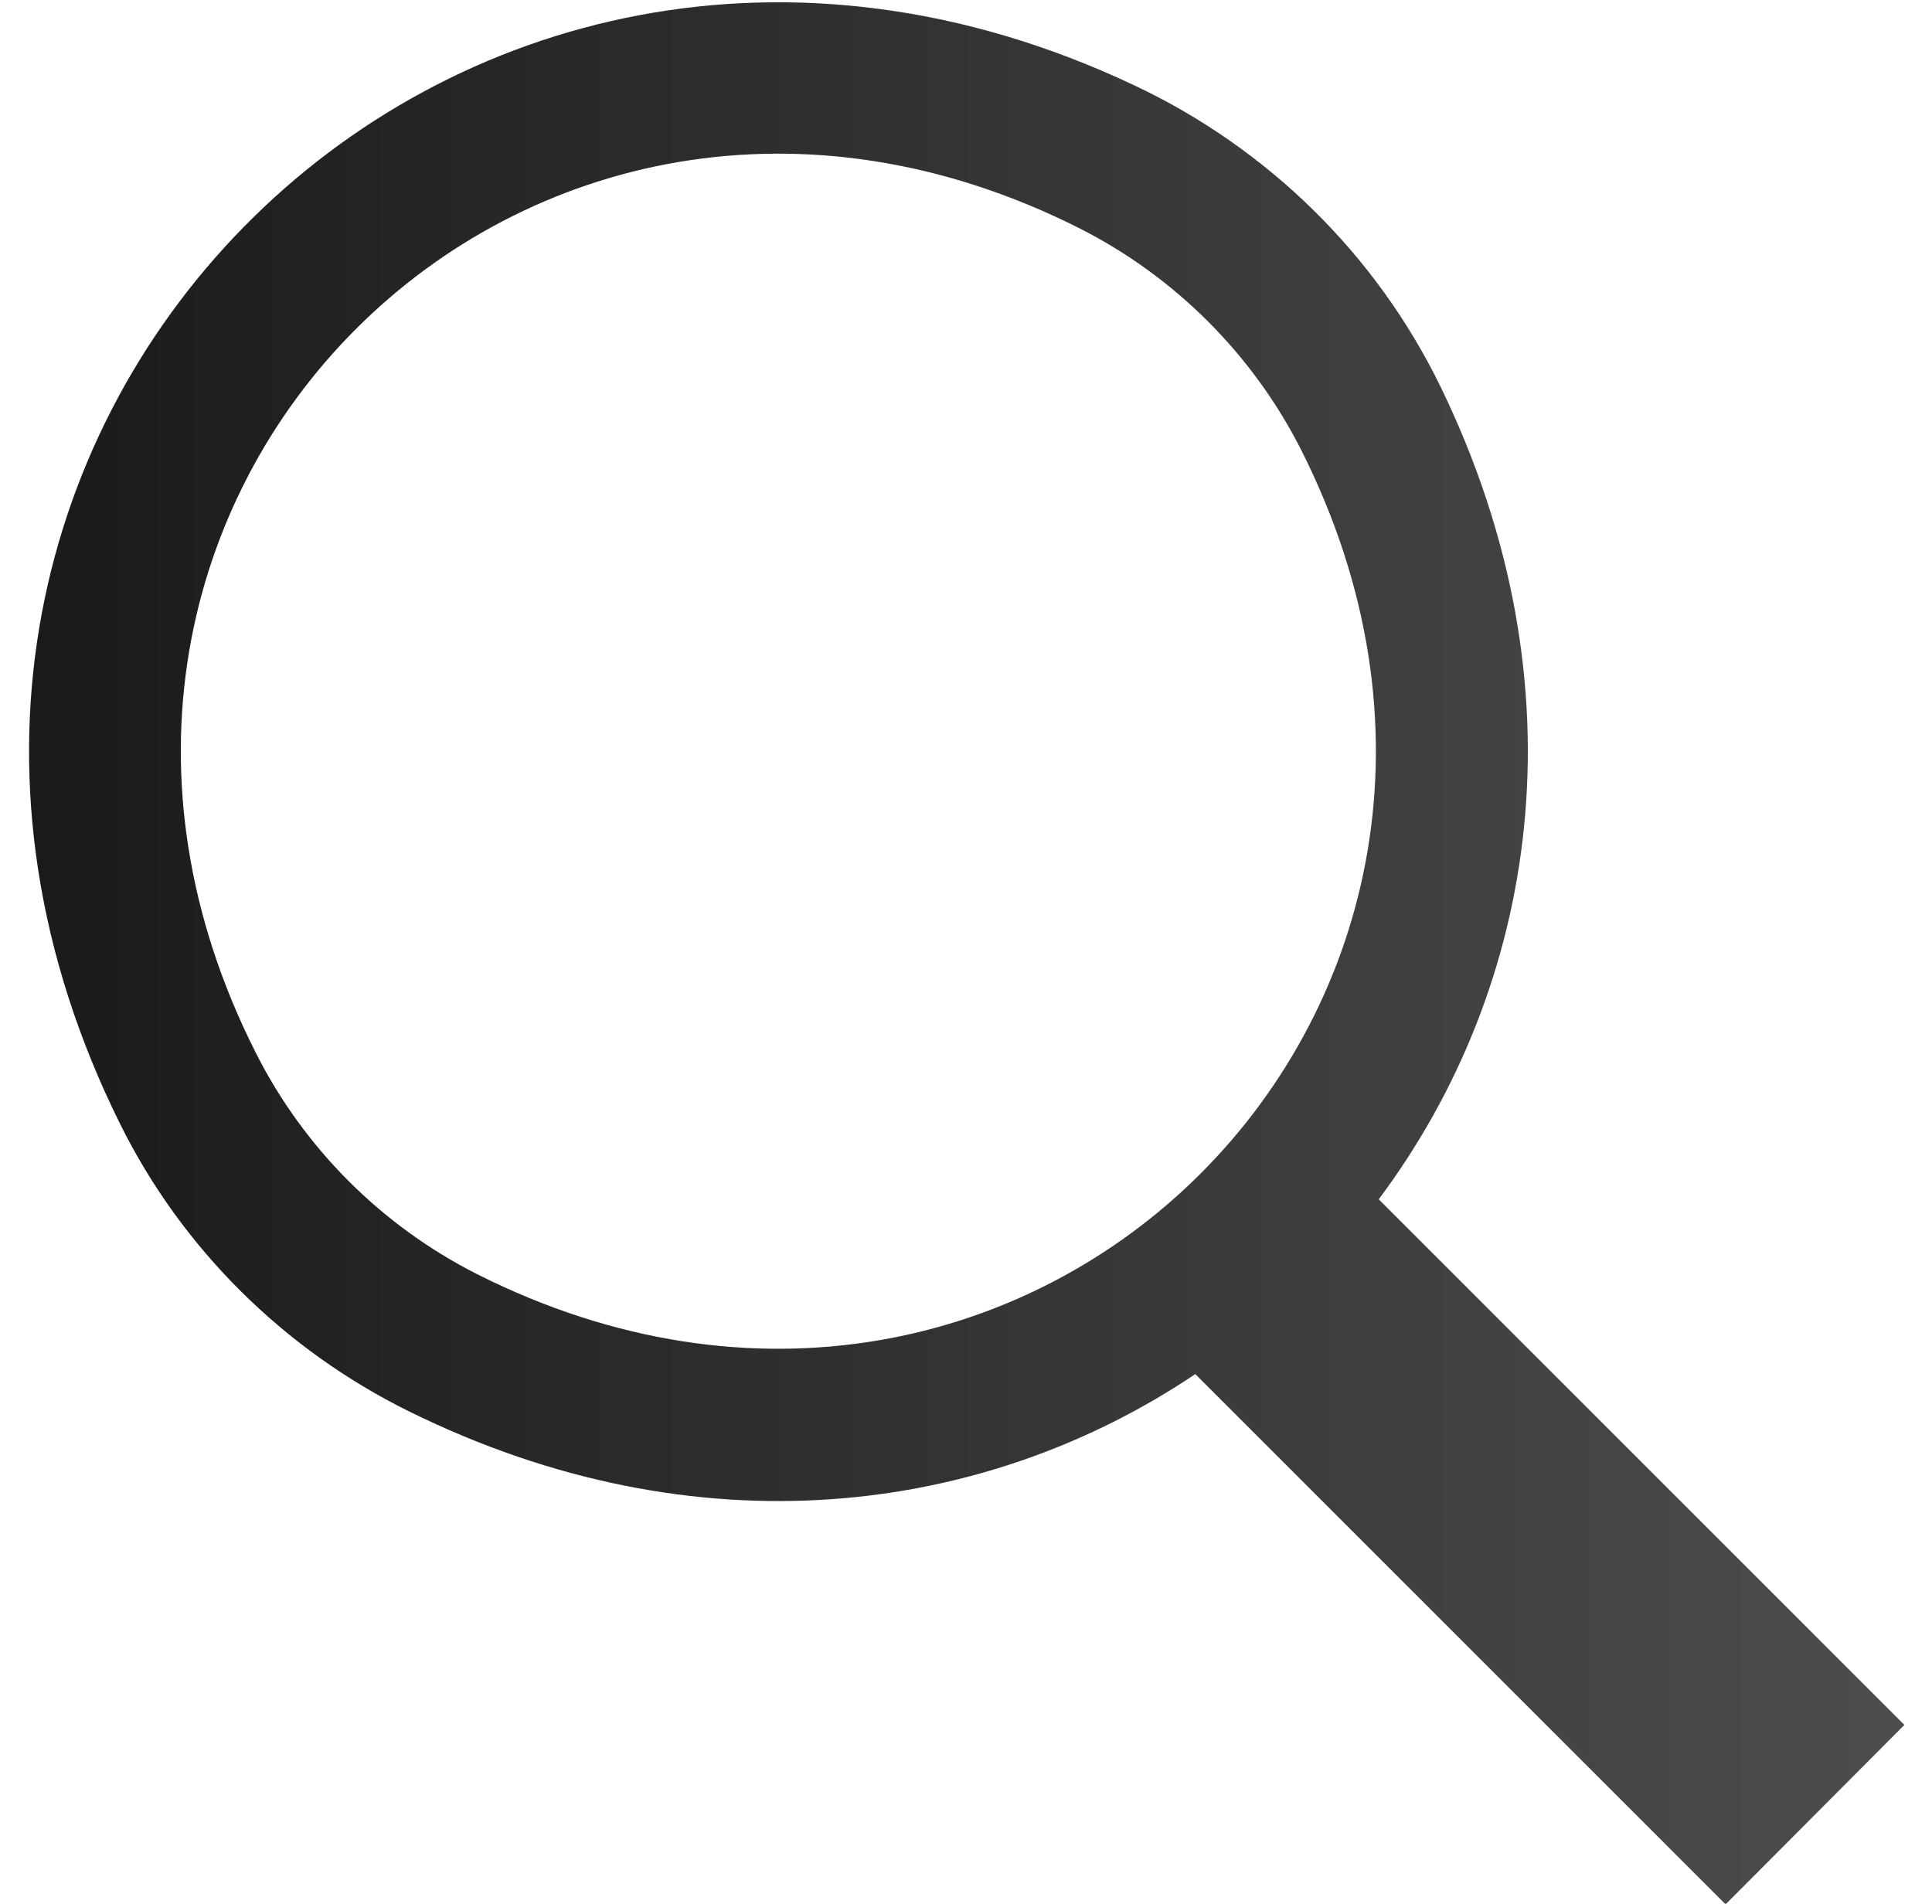 <?xml version="1.0" encoding="utf-8"?>
<!-- Generator: Adobe Illustrator 19.1.0, SVG Export Plug-In . SVG Version: 6.00 Build 0)  -->
<svg height="610" width="619" version="1.1" id="Layer_1" xmlns="http://www.w3.org/2000/svg" xmlns:xlink="http://www.w3.org/1999/xlink" x="0px" y="0px"
	 viewBox="0 0 609.8 618.6" style="enable-background:new 0 0 609.8 618.6;" xml:space="preserve">
<style type="text/css">
	.st0{fill:url(#SVGID_1_);}
</style>
<linearGradient id="SVGID_1_" gradientUnits="userSpaceOnUse" x1="0.453" y1="309.599" x2="609.75" y2="309.599">
	<stop  offset="0" style="stop-color:#1A1A1A"/>
	<stop  offset="1" style="stop-color:#4D4D4D"/>
</linearGradient>
<path class="st0" d="M609.8,560.5L439,389.7c51.6-69,67.6-166.1,20.2-263.8c-20.9-43.1-56.3-77.8-99.7-98.2
	c-222-105-439.8,115.5-329.4,337.6c20.1,40.5,53.3,73.3,93.8,93.3c93.6,46.2,186.9,34,255.5-12.1l172.3,172.3L609.8,560.5z
	 M74.1,342C-16.5,162.6,162.4-16.3,341.8,74.2c31,15.7,56.3,41,72,72C504.3,325.6,325.5,504.5,146,414C115,398.3,89.7,373,74.1,342z
	"/>
</svg>
